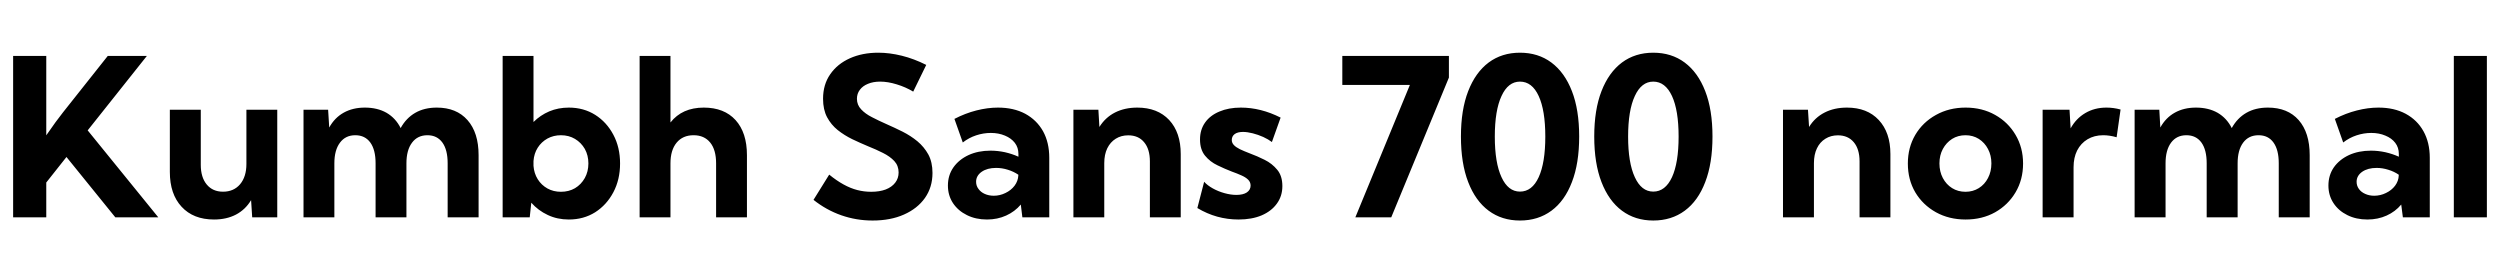 <svg xmlns="http://www.w3.org/2000/svg" xmlns:xlink="http://www.w3.org/1999/xlink" width="272.309" height="29.766"><path fill="black" d="M5.04 19.88L5.04 23.67L1.43 23.67L1.43 6.09L5.04 6.09L5.04 14.74Q5.57 13.97 6.05 13.31Q6.53 12.66 6.87 12.23L6.87 12.23L11.74 6.09L16.00 6.09L9.55 14.20L17.24 23.67L12.56 23.67L7.24 17.10L5.04 19.88ZM30.20 11.95L30.20 23.67L27.47 23.67L27.35 21.80Q26.73 22.83 25.71 23.37Q24.68 23.91 23.31 23.91L23.31 23.91Q21.06 23.91 19.78 22.52Q18.50 21.14 18.50 18.73L18.50 18.73L18.50 11.95L21.87 11.95L21.87 17.95Q21.87 19.32 22.52 20.10Q23.17 20.88 24.29 20.88L24.29 20.88Q25.46 20.88 26.15 20.07Q26.84 19.25 26.84 17.86L26.84 17.86L26.84 11.95L30.20 11.95ZM52.13 16.90L52.13 23.67L48.76 23.67L48.76 17.79Q48.76 16.32 48.19 15.53Q47.61 14.73 46.56 14.73L46.56 14.73Q45.48 14.73 44.88 15.54Q44.27 16.35 44.27 17.79L44.27 17.79L44.27 23.67L40.91 23.67L40.91 17.79Q40.91 16.32 40.34 15.53Q39.76 14.73 38.70 14.73L38.70 14.73Q37.63 14.73 37.03 15.54Q36.42 16.35 36.42 17.79L36.42 17.79L36.42 23.67L33.06 23.67L33.06 11.95L35.74 11.95L35.86 13.89Q36.45 12.82 37.44 12.27Q38.43 11.72 39.74 11.72L39.74 11.72Q41.11 11.72 42.11 12.29Q43.10 12.87 43.64 13.95L43.64 13.95Q44.24 12.86 45.23 12.29Q46.22 11.72 47.58 11.72L47.58 11.72Q49.72 11.72 50.92 13.08Q52.13 14.45 52.13 16.90L52.13 16.90ZM57.87 22.08L57.70 23.67L54.75 23.67L54.75 6.09L58.11 6.09L58.11 13.29Q58.85 12.55 59.83 12.13Q60.81 11.72 61.96 11.72L61.96 11.72Q63.57 11.72 64.83 12.51Q66.08 13.30 66.81 14.68Q67.54 16.05 67.54 17.81L67.54 17.81Q67.54 19.56 66.81 20.94Q66.08 22.32 64.83 23.12Q63.57 23.91 61.96 23.91L61.96 23.91Q60.71 23.91 59.67 23.42Q58.62 22.93 57.87 22.08L57.87 22.08ZM61.10 20.89L61.10 20.89Q61.96 20.89 62.63 20.50Q63.30 20.10 63.70 19.39Q64.09 18.69 64.09 17.80L64.09 17.80Q64.09 16.92 63.70 16.22Q63.30 15.53 62.63 15.13Q61.96 14.73 61.10 14.73L61.10 14.73Q60.29 14.73 59.63 15.09Q58.97 15.46 58.57 16.09Q58.17 16.72 58.11 17.54L58.11 17.54L58.11 18.06Q58.17 18.88 58.57 19.52Q58.97 20.16 59.63 20.53Q60.28 20.89 61.10 20.89ZM73.03 23.67L69.67 23.67L69.67 6.09L73.03 6.09L73.03 13.34Q74.30 11.72 76.66 11.72L76.66 11.72Q78.88 11.72 80.12 13.08Q81.36 14.45 81.36 16.90L81.36 16.90L81.36 23.67L78 23.67L78 17.79Q78 16.32 77.36 15.53Q76.71 14.73 75.55 14.73L75.55 14.73Q74.37 14.73 73.70 15.54Q73.03 16.35 73.03 17.79L73.03 17.79L73.03 23.67ZM88.61 21.77L88.61 21.77L90.32 19.02Q91.13 19.68 91.88 20.09Q92.64 20.51 93.38 20.70Q94.11 20.89 94.89 20.89L94.89 20.89Q95.80 20.89 96.47 20.64Q97.14 20.38 97.51 19.90Q97.88 19.42 97.88 18.79L97.88 18.79Q97.88 18.05 97.41 17.54Q96.94 17.04 96.18 16.66Q95.43 16.28 94.55 15.93L94.55 15.93Q93.69 15.57 92.83 15.16Q91.97 14.74 91.25 14.17Q90.53 13.59 90.09 12.77Q89.65 11.94 89.65 10.76L89.65 10.76Q89.65 9.21 90.43 8.09Q91.21 6.96 92.57 6.35Q93.93 5.74 95.67 5.74L95.67 5.74Q96.90 5.74 98.23 6.07Q99.56 6.40 100.89 7.07L100.89 7.07L99.47 9.98Q98.64 9.48 97.68 9.19Q96.71 8.89 95.87 8.89L95.87 8.89Q95.11 8.89 94.54 9.13Q93.97 9.36 93.66 9.78Q93.34 10.20 93.34 10.76L93.34 10.76Q93.34 11.43 93.80 11.91Q94.25 12.40 94.99 12.77Q95.72 13.15 96.56 13.52L96.56 13.52Q97.43 13.90 98.31 14.34Q99.20 14.79 99.93 15.39Q100.66 16.00 101.12 16.83Q101.57 17.67 101.57 18.84L101.57 18.84Q101.57 20.39 100.75 21.56Q99.93 22.72 98.46 23.37Q97.00 24.02 95.05 24.02L95.05 24.02Q93.27 24.02 91.64 23.45Q90.01 22.88 88.61 21.77ZM114.29 17.19L114.29 23.67L111.36 23.67L111.19 22.28Q110.54 23.05 109.59 23.48Q108.64 23.91 107.51 23.91L107.51 23.91Q106.28 23.91 105.32 23.43Q104.36 22.96 103.80 22.12Q103.25 21.28 103.25 20.21L103.25 20.21Q103.25 19.09 103.85 18.23Q104.45 17.38 105.50 16.89Q106.55 16.41 107.88 16.41L107.88 16.41Q108.67 16.41 109.46 16.58Q110.25 16.76 110.93 17.07L110.93 17.07L110.93 16.77Q110.93 16.07 110.54 15.56Q110.14 15.05 109.46 14.77Q108.77 14.48 107.93 14.48L107.93 14.48Q107.12 14.48 106.33 14.74Q105.54 15 104.87 15.52L104.87 15.52L103.96 12.95Q105.14 12.34 106.35 12.03Q107.57 11.72 108.70 11.72L108.70 11.72Q110.41 11.72 111.67 12.39Q112.92 13.07 113.61 14.29Q114.29 15.52 114.29 17.19L114.29 17.19ZM108.25 21.32L108.25 21.32Q108.91 21.32 109.52 21.02Q110.13 20.73 110.51 20.23Q110.89 19.72 110.92 19.11L110.92 19.11L110.92 19.03Q110.40 18.68 109.78 18.49Q109.15 18.29 108.50 18.29L108.50 18.29Q107.54 18.29 106.93 18.71Q106.32 19.14 106.32 19.80L106.32 19.80Q106.32 20.24 106.58 20.58Q106.83 20.93 107.26 21.12Q107.70 21.32 108.25 21.32ZM128.61 16.78L128.61 23.67L125.25 23.67L125.25 17.58Q125.25 16.24 124.62 15.49Q124.00 14.74 122.89 14.74L122.89 14.74Q122.12 14.74 121.53 15.11Q120.94 15.48 120.61 16.15Q120.28 16.83 120.28 17.77L120.28 17.77L120.28 23.67L116.92 23.67L116.92 11.95L119.64 11.95L119.75 13.83Q120.39 12.80 121.44 12.26Q122.50 11.72 123.88 11.72L123.88 11.72Q126.08 11.72 127.35 13.07Q128.61 14.43 128.61 16.78L128.61 16.78ZM130.42 22.66L130.42 22.66L131.16 19.80Q131.51 20.19 132.10 20.52Q132.69 20.85 133.38 21.04Q134.06 21.23 134.67 21.23L134.67 21.23Q135.40 21.23 135.81 20.96Q136.22 20.68 136.22 20.21L136.22 20.21Q136.22 19.83 135.94 19.56Q135.67 19.30 135.21 19.10Q134.74 18.89 134.18 18.69L134.18 18.69Q133.42 18.40 132.62 18.01Q131.81 17.63 131.26 16.96Q130.71 16.29 130.71 15.19L130.71 15.19Q130.71 14.13 131.26 13.35Q131.81 12.57 132.82 12.15Q133.83 11.72 135.16 11.72L135.16 11.72Q137.33 11.72 139.49 12.81L139.49 12.81L138.54 15.47Q138.16 15.18 137.60 14.92Q137.04 14.67 136.45 14.52Q135.86 14.37 135.39 14.37L135.39 14.37Q134.81 14.37 134.49 14.60Q134.17 14.84 134.17 15.25L134.17 15.25Q134.17 15.55 134.39 15.79Q134.61 16.03 135.05 16.25Q135.49 16.46 136.14 16.71L136.14 16.71Q136.93 17.00 137.75 17.41Q138.56 17.81 139.12 18.49Q139.68 19.16 139.68 20.27L139.68 20.27Q139.68 21.36 139.08 22.18Q138.49 23.00 137.42 23.46Q136.35 23.91 134.91 23.91L134.91 23.91Q132.50 23.91 130.42 22.66ZM157.82 8.45L151.54 23.67L147.63 23.67L153.57 9.25L146.21 9.25L146.21 6.09L157.82 6.09L157.82 8.45ZM165.56 24.02L165.56 24.02Q163.59 24.02 162.15 22.95Q160.71 21.88 159.92 19.83Q159.13 17.79 159.13 14.87L159.13 14.87Q159.13 11.96 159.92 9.93Q160.71 7.89 162.15 6.81Q163.59 5.74 165.56 5.74L165.56 5.74Q167.54 5.74 168.98 6.81Q170.43 7.89 171.22 9.93Q172.01 11.96 172.01 14.87L172.01 14.87Q172.01 17.79 171.22 19.83Q170.44 21.88 168.99 22.95Q167.54 24.02 165.56 24.02ZM165.56 20.87L165.56 20.87Q166.88 20.87 167.60 19.30Q168.32 17.73 168.32 14.88L168.32 14.88Q168.32 12.02 167.60 10.46Q166.88 8.89 165.56 8.89L165.56 8.89Q164.27 8.89 163.55 10.46Q162.82 12.02 162.82 14.88L162.82 14.88Q162.82 17.73 163.55 19.30Q164.27 20.87 165.56 20.87ZM180.08 24.02L180.08 24.02Q178.11 24.02 176.67 22.95Q175.23 21.88 174.44 19.83Q173.65 17.79 173.65 14.87L173.65 14.87Q173.65 11.96 174.44 9.93Q175.23 7.89 176.67 6.81Q178.11 5.74 180.08 5.74L180.08 5.74Q182.06 5.74 183.50 6.81Q184.95 7.89 185.74 9.93Q186.53 11.96 186.53 14.87L186.53 14.87Q186.53 17.79 185.74 19.83Q184.96 21.88 183.51 22.95Q182.06 24.02 180.08 24.02ZM180.08 20.87L180.08 20.87Q181.39 20.87 182.12 19.30Q182.84 17.73 182.84 14.88L182.84 14.88Q182.84 12.02 182.12 10.46Q181.39 8.89 180.08 8.89L180.08 8.89Q178.79 8.89 178.07 10.46Q177.34 12.02 177.34 14.88L177.34 14.88Q177.34 17.73 178.07 19.30Q178.79 20.87 180.08 20.87ZM205.91 16.78L205.91 23.67L202.55 23.67L202.55 17.58Q202.55 16.24 201.92 15.49Q201.29 14.74 200.19 14.74L200.19 14.74Q199.42 14.74 198.83 15.11Q198.23 15.48 197.91 16.15Q197.58 16.83 197.58 17.77L197.58 17.77L197.58 23.67L194.21 23.67L194.21 11.95L196.93 11.95L197.05 13.83Q197.68 12.80 198.74 12.26Q199.79 11.72 201.18 11.72L201.18 11.72Q203.38 11.72 204.64 13.07Q205.91 14.43 205.91 16.78L205.91 16.78ZM214.10 23.91L214.10 23.91Q212.30 23.91 210.87 23.12Q209.44 22.32 208.62 20.95Q207.81 19.57 207.81 17.81L207.81 17.81Q207.81 16.07 208.62 14.69Q209.44 13.31 210.87 12.52Q212.30 11.72 214.10 11.72L214.10 11.72Q215.91 11.72 217.32 12.52Q218.73 13.31 219.54 14.69Q220.36 16.07 220.36 17.81L220.36 17.81Q220.36 19.57 219.54 20.95Q218.73 22.32 217.32 23.12Q215.91 23.91 214.10 23.91ZM214.09 20.89L214.09 20.89Q214.90 20.89 215.54 20.49Q216.18 20.09 216.54 19.39Q216.91 18.69 216.91 17.80L216.91 17.80Q216.91 16.92 216.54 16.23Q216.18 15.54 215.54 15.13Q214.90 14.73 214.09 14.73L214.09 14.73Q213.27 14.73 212.63 15.13Q211.99 15.54 211.62 16.23Q211.25 16.92 211.25 17.80L211.25 17.80Q211.25 18.69 211.62 19.39Q211.99 20.09 212.63 20.49Q213.27 20.89 214.09 20.89ZM225.86 18.21L225.86 23.67L222.49 23.67L222.49 11.95L225.42 11.95L225.54 13.98Q226.13 12.91 227.13 12.32Q228.14 11.72 229.44 11.72L229.44 11.72Q229.82 11.72 230.20 11.77Q230.58 11.82 230.98 11.93L230.98 11.93L230.55 14.95Q229.78 14.73 229.09 14.73L229.09 14.73Q228.12 14.73 227.38 15.17Q226.65 15.61 226.25 16.39Q225.86 17.17 225.86 18.21L225.86 18.21ZM251.58 16.90L251.58 23.67L248.21 23.67L248.21 17.79Q248.21 16.32 247.64 15.53Q247.07 14.73 246.01 14.73L246.01 14.73Q244.93 14.73 244.33 15.54Q243.73 16.35 243.73 17.79L243.73 17.79L243.73 23.67L240.36 23.67L240.36 17.79Q240.36 16.32 239.79 15.53Q239.21 14.73 238.15 14.73L238.15 14.73Q237.08 14.73 236.48 15.54Q235.88 16.35 235.88 17.79L235.88 17.79L235.88 23.67L232.51 23.67L232.51 11.95L235.20 11.95L235.31 13.89Q235.90 12.82 236.89 12.27Q237.88 11.72 239.19 11.72L239.19 11.72Q240.56 11.72 241.56 12.29Q242.55 12.87 243.09 13.95L243.09 13.95Q243.69 12.86 244.68 12.29Q245.67 11.72 247.03 11.72L247.03 11.72Q249.18 11.72 250.38 13.08Q251.58 14.45 251.58 16.90L251.58 16.90ZM264.66 17.19L264.66 23.67L261.73 23.67L261.55 22.28Q260.91 23.05 259.96 23.48Q259.01 23.91 257.87 23.91L257.87 23.91Q256.64 23.91 255.68 23.43Q254.72 22.96 254.17 22.12Q253.62 21.28 253.62 20.21L253.62 20.21Q253.62 19.09 254.21 18.23Q254.81 17.38 255.86 16.89Q256.91 16.41 258.25 16.41L258.25 16.41Q259.03 16.41 259.82 16.58Q260.61 16.76 261.29 17.07L261.29 17.07L261.29 16.77Q261.29 16.07 260.90 15.56Q260.51 15.05 259.82 14.77Q259.14 14.48 258.29 14.48L258.29 14.48Q257.48 14.48 256.69 14.74Q255.90 15 255.23 15.52L255.23 15.52L254.32 12.95Q255.50 12.34 256.72 12.03Q257.93 11.72 259.07 11.72L259.07 11.72Q260.78 11.72 262.03 12.39Q263.29 13.07 263.97 14.29Q264.66 15.52 264.66 17.19L264.66 17.19ZM258.61 21.32L258.61 21.32Q259.28 21.32 259.89 21.02Q260.50 20.73 260.88 20.23Q261.26 19.72 261.28 19.11L261.28 19.11L261.28 19.03Q260.77 18.68 260.14 18.49Q259.51 18.29 258.87 18.29L258.87 18.29Q257.91 18.29 257.30 18.71Q256.69 19.14 256.69 19.80L256.69 19.80Q256.69 20.24 256.94 20.58Q257.19 20.93 257.63 21.12Q258.06 21.32 258.61 21.32ZM270.88 6.09L270.88 23.67L267.28 23.67L267.28 6.09L270.88 6.09Z"/></svg>